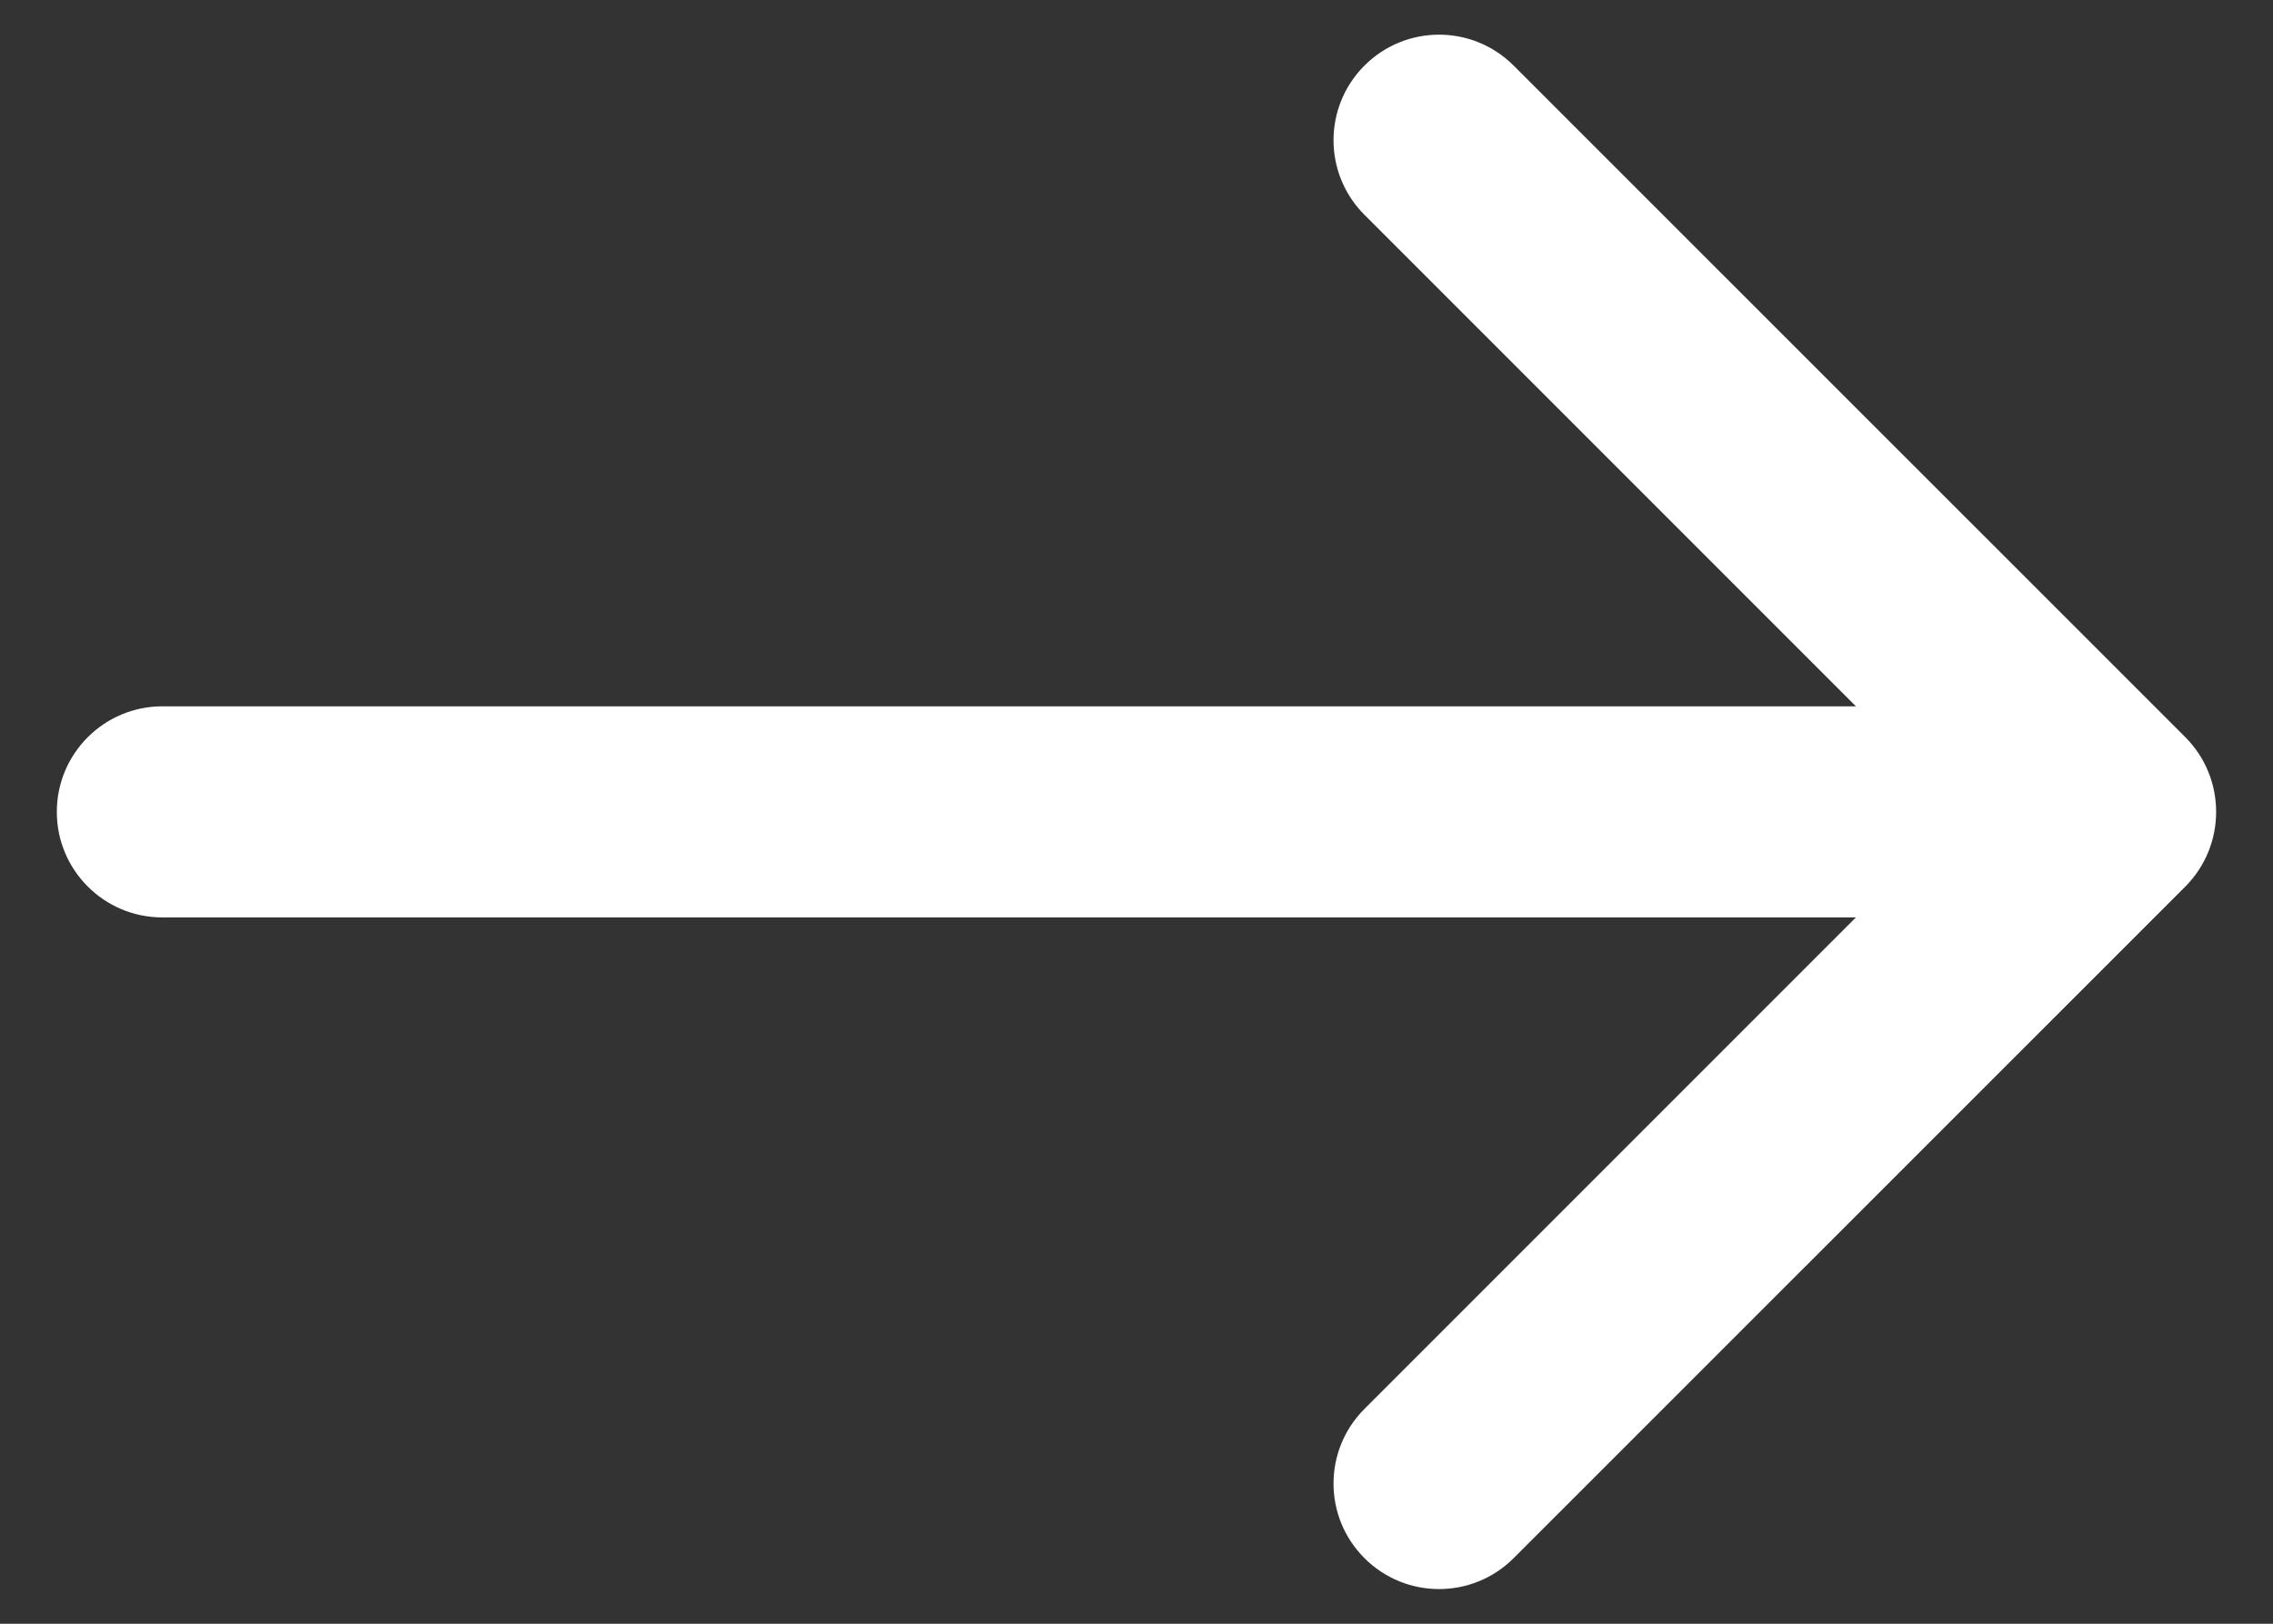 <svg width="14" height="10" viewBox="0 0 14 10" fill="none" xmlns="http://www.w3.org/2000/svg">
<rect x="0" y="0" width="14" height="10" fill="#333333" stroke="none"/>
<path d="M1 4.35C0.641 4.35 0.35 4.641 0.35 5C0.35 5.359 0.641 5.65 1 5.65L1 4.35ZM13.46 5.46C13.713 5.206 13.713 4.794 13.46 4.54L9.323 0.404C9.069 0.15 8.658 0.15 8.404 0.404C8.15 0.658 8.15 1.069 8.404 1.323L12.081 5L8.404 8.677C8.15 8.931 8.15 9.342 8.404 9.596C8.658 9.85 9.069 9.85 9.323 9.596L13.46 5.46ZM1 5.65L13 5.65L13 4.35L1 4.35L1 5.65Z" fill="white"/>
</svg>
